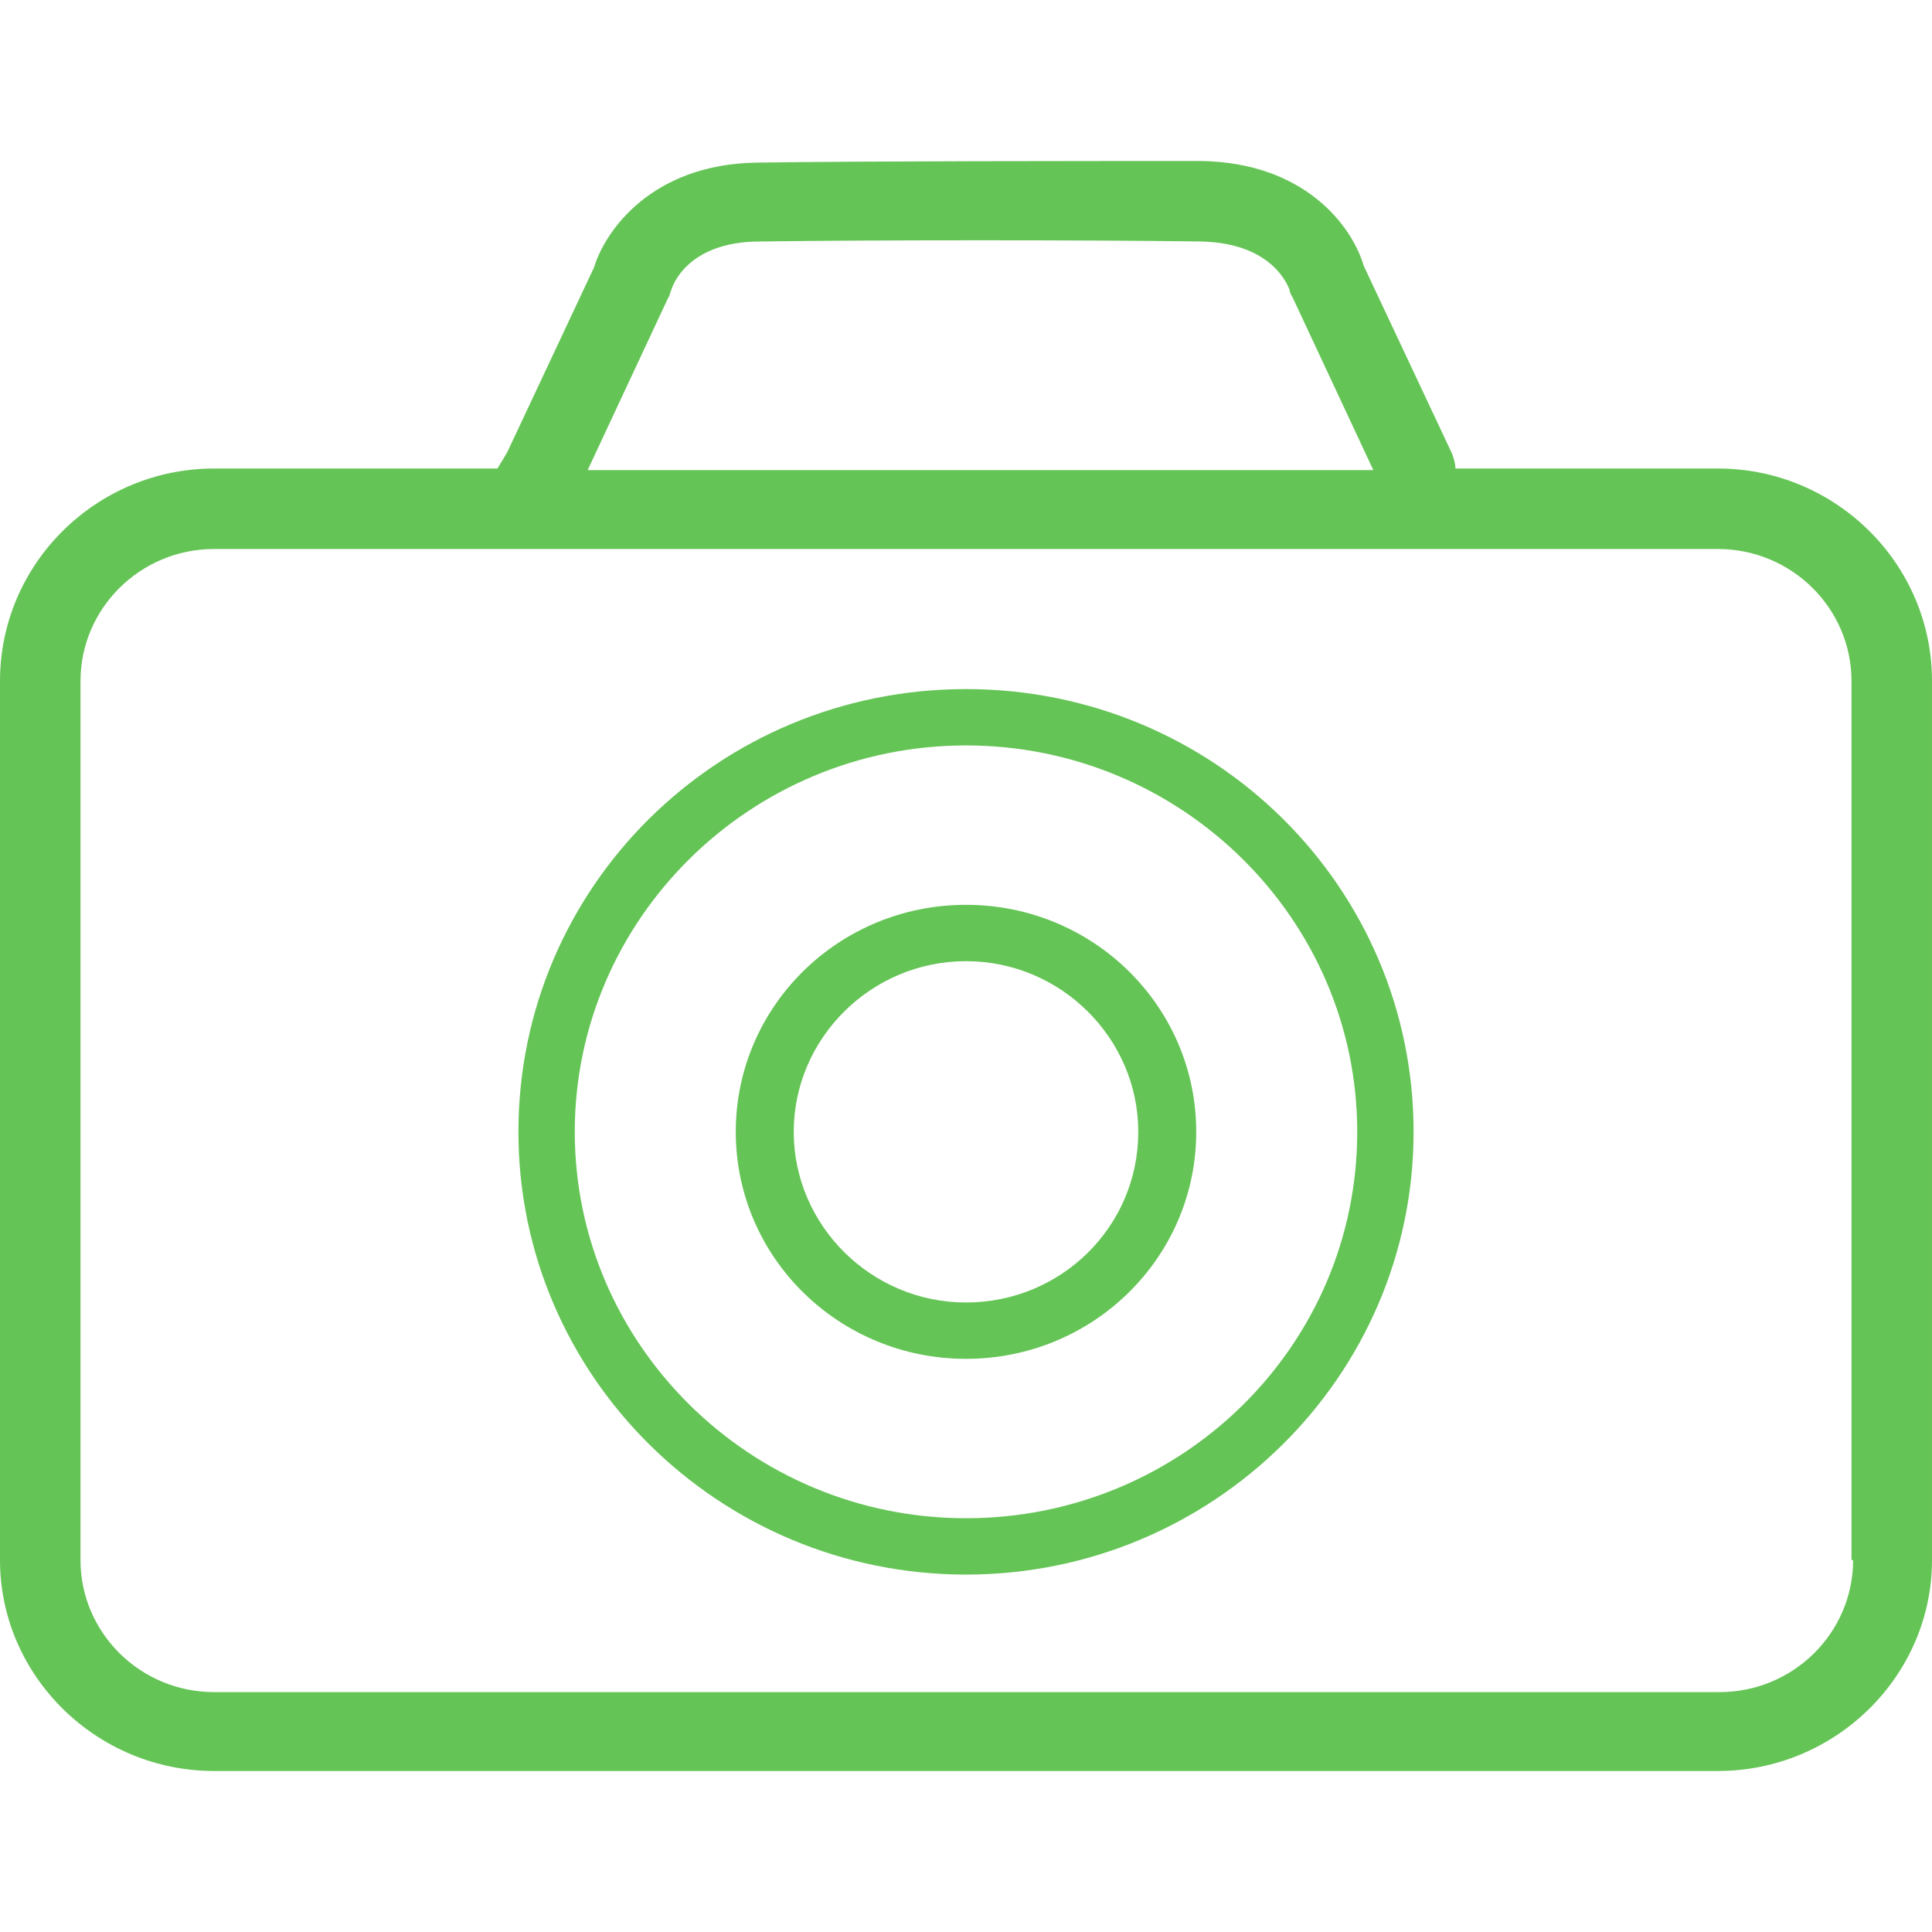 <?xml version="1.0" encoding="utf-8"?>
<!-- Generator: Adobe Illustrator 19.2.1, SVG Export Plug-In . SVG Version: 6.00 Build 0)  -->
<svg version="1.1" id="Calque_1" xmlns="http://www.w3.org/2000/svg" xmlns:xlink="http://www.w3.org/1999/xlink" x="0px" y="0px"
	 viewBox="0 0 120 120" style="enable-background:new 0 0 120 120;" xml:space="preserve">
<style type="text/css">
	.st0{fill:#65C456;}
	.st1{fill:#65C456;stroke:#231F20;stroke-width:0.142;stroke-miterlimit:10;}
</style>
<g>
	<path class="st0" d="M106.7,29.1H90.4c0-0.3-0.1-0.6-0.2-0.9l-5.5-11.7c-0.7-2.4-3.6-6.4-10.1-6.5C67.9,10,53.7,10,47,10.1
		c-6.5,0.1-9.4,4.2-10.1,6.5l-5.4,11.5l-0.6,1H13.3C6,29.1,0,35,0,42.3v54.6c0,7.2,6,13.1,13.3,13.1h93.4c7.3,0,13.3-5.9,13.3-13.1
		V42.3C120,35,114,29.1,106.7,29.1z M41.5,18.5c0.1-0.1,0.1-0.3,0.2-0.5c0,0,0.8-3,5.5-3c6.7-0.1,20.7-0.1,27.4,0
		c4.5,0.1,5.4,2.8,5.5,3c0,0.2,0.1,0.3,0.2,0.5l5,10.7H36.5L41.5,18.5z M115.1,96.9c0,4.5-3.7,8.2-8.3,8.2H13.3
		c-4.6,0-8.3-3.7-8.3-8.2V42.3c0-4.5,3.7-8.2,8.3-8.2h93.4c4.6,0,8.3,3.7,8.3,8.2V96.9z"/>
	<path class="st0" d="M60,56.2c-7.9,0-14.3,6.3-14.3,14.1c0,7.8,6.4,14.1,14.3,14.1s14.3-6.3,14.3-14.1C74.3,62.5,67.9,56.2,60,56.2
		z M60,80.9c-5.9,0-10.7-4.8-10.7-10.6c0-5.8,4.8-10.6,10.7-10.6s10.7,4.8,10.7,10.6C70.7,76.2,65.9,80.9,60,80.9z"/>
	<path class="st0" d="M60,42.8c-15.4,0-27.8,12.3-27.8,27.5c0,15.2,12.5,27.5,27.8,27.5s27.8-12.3,27.8-27.5
		C87.8,55.1,75.4,42.8,60,42.8z M60,94.3c-13.4,0-24.3-10.8-24.3-24c0-13.2,10.9-24,24.3-24s24.3,10.8,24.3,24
		C84.3,83.6,73.4,94.3,60,94.3z"/>
</g>
</svg>
